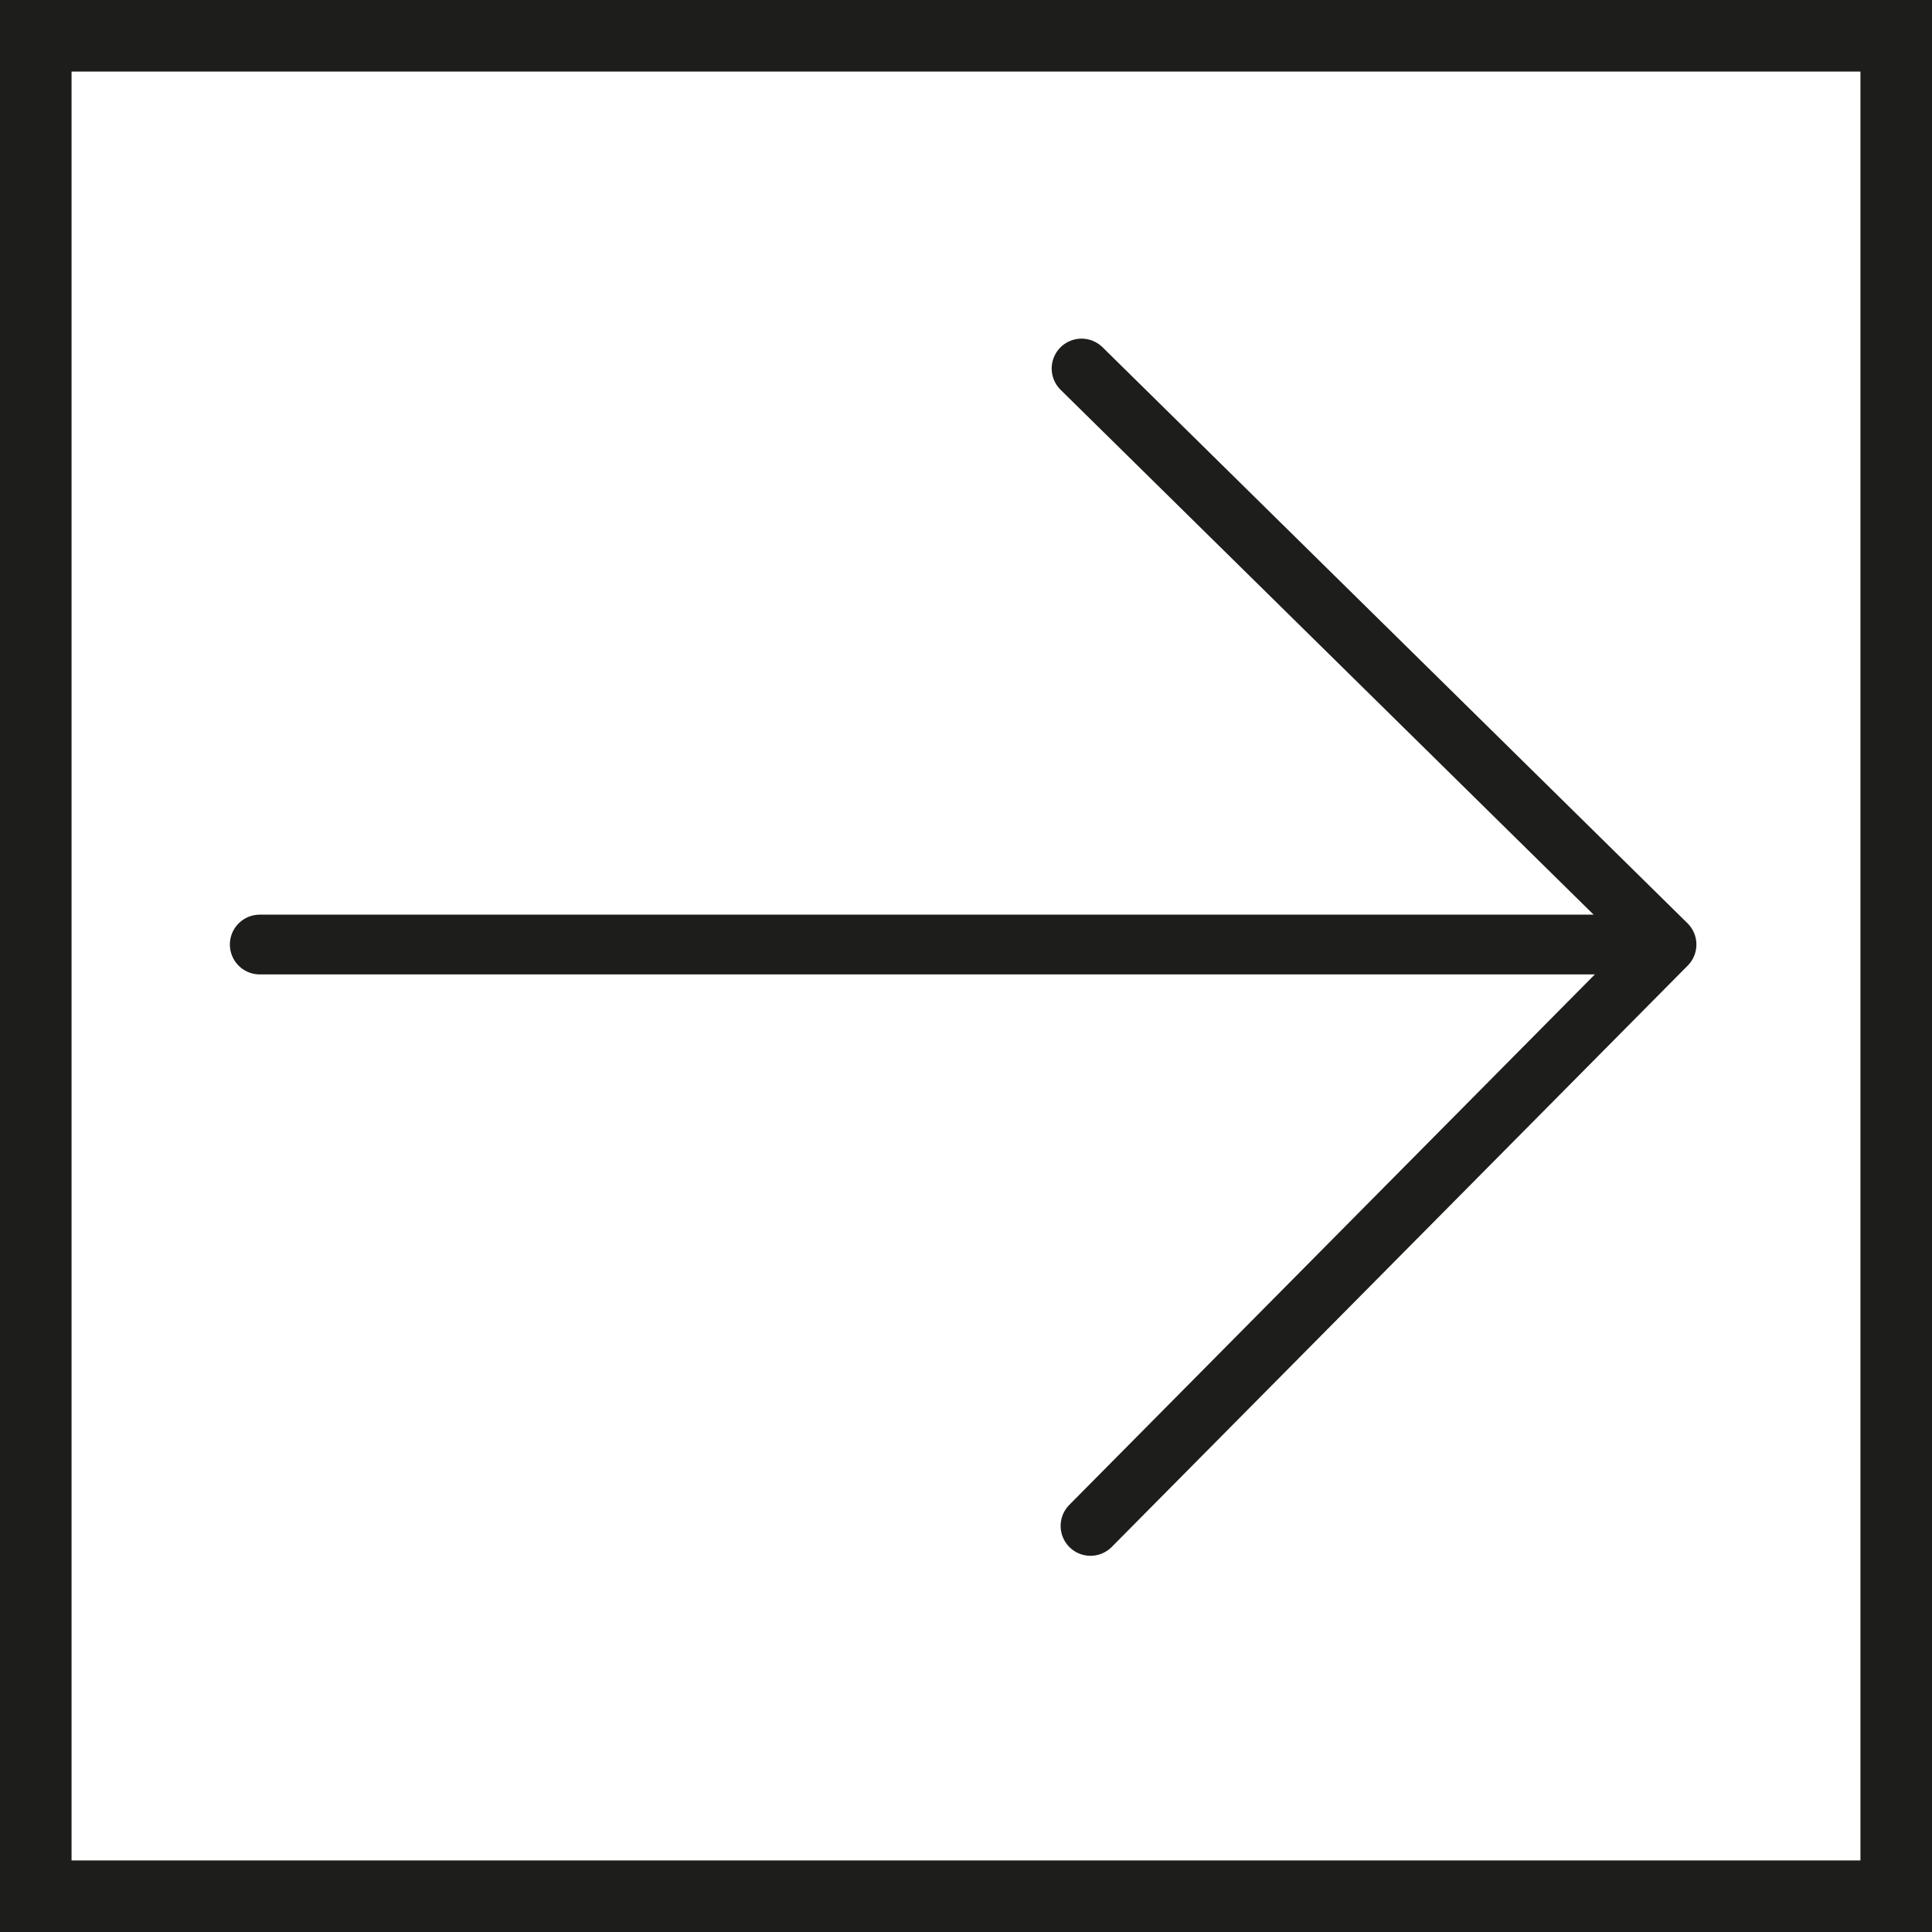 <svg id="Layer_1" data-name="Layer 1" xmlns="http://www.w3.org/2000/svg" xmlns:xlink="http://www.w3.org/1999/xlink" viewBox="0 0 54 54"><defs><style>.cls-1,.cls-2,.cls-4{fill:none;}.cls-2,.cls-4{stroke:#1d1d1b;}.cls-2{stroke-linecap:round;stroke-linejoin:round;stroke-width:1.67px;}.cls-3{clip-path:url(#clip-path);}.cls-4{stroke-width:2px;}</style><clipPath id="clip-path" transform="translate(-214 -187.72)"><rect class="cls-1" x="214" y="187.72" width="54" height="54"/></clipPath></defs><title>next</title><polyline class="cls-2" points="30.48 42.65 46.58 26.4 30.23 10.3"/><line class="cls-2" x1="45.75" y1="26.4" x2="7.26" y2="26.4"/><g class="cls-3"><rect class="cls-4" x="1" y="1" width="52" height="52"/></g></svg>